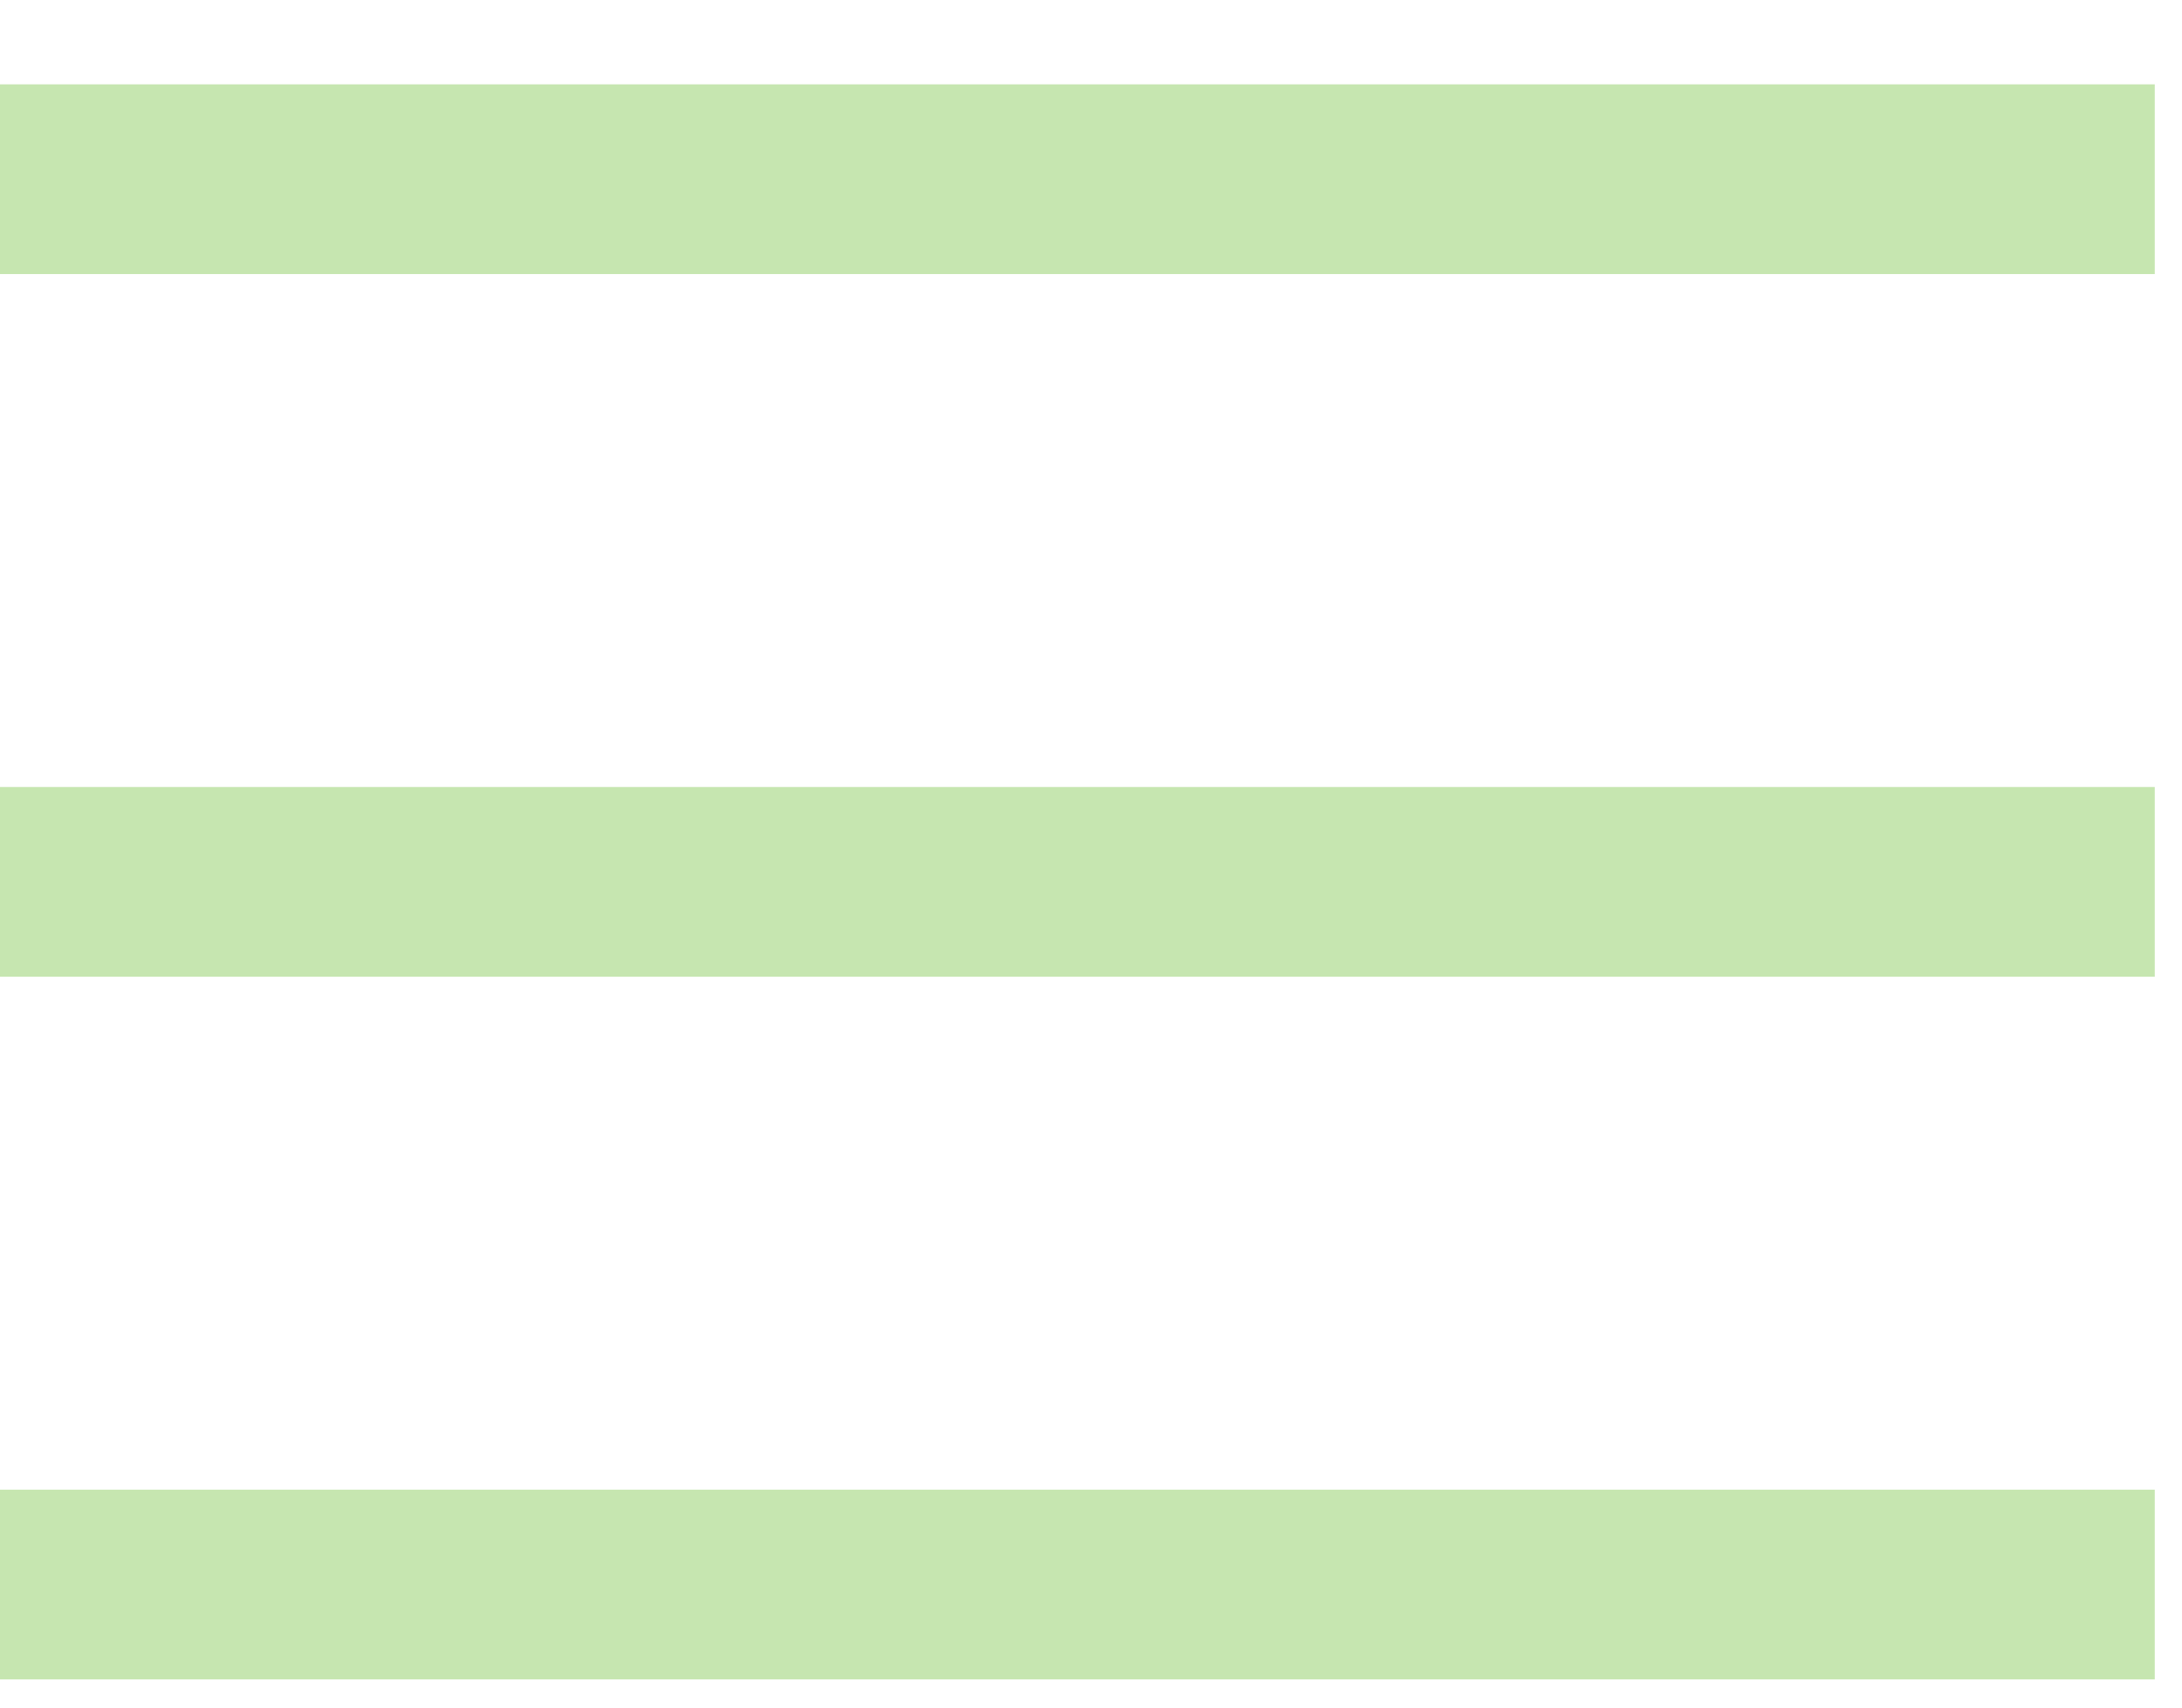 <svg width="23" height="18" viewBox="0 0 23 18" fill="none" xmlns="http://www.w3.org/2000/svg">
<line y1="1.889" x2="22.713" y2="1.889" stroke="#C6E6B0" stroke-width="2"/>
<line y1="16.703" x2="22.713" y2="16.703" stroke="#C6E6B0" stroke-width="2"/>
<line y1="9.296" x2="22.713" y2="9.296" stroke="#C6E6B0" stroke-width="2"/>
</svg>
